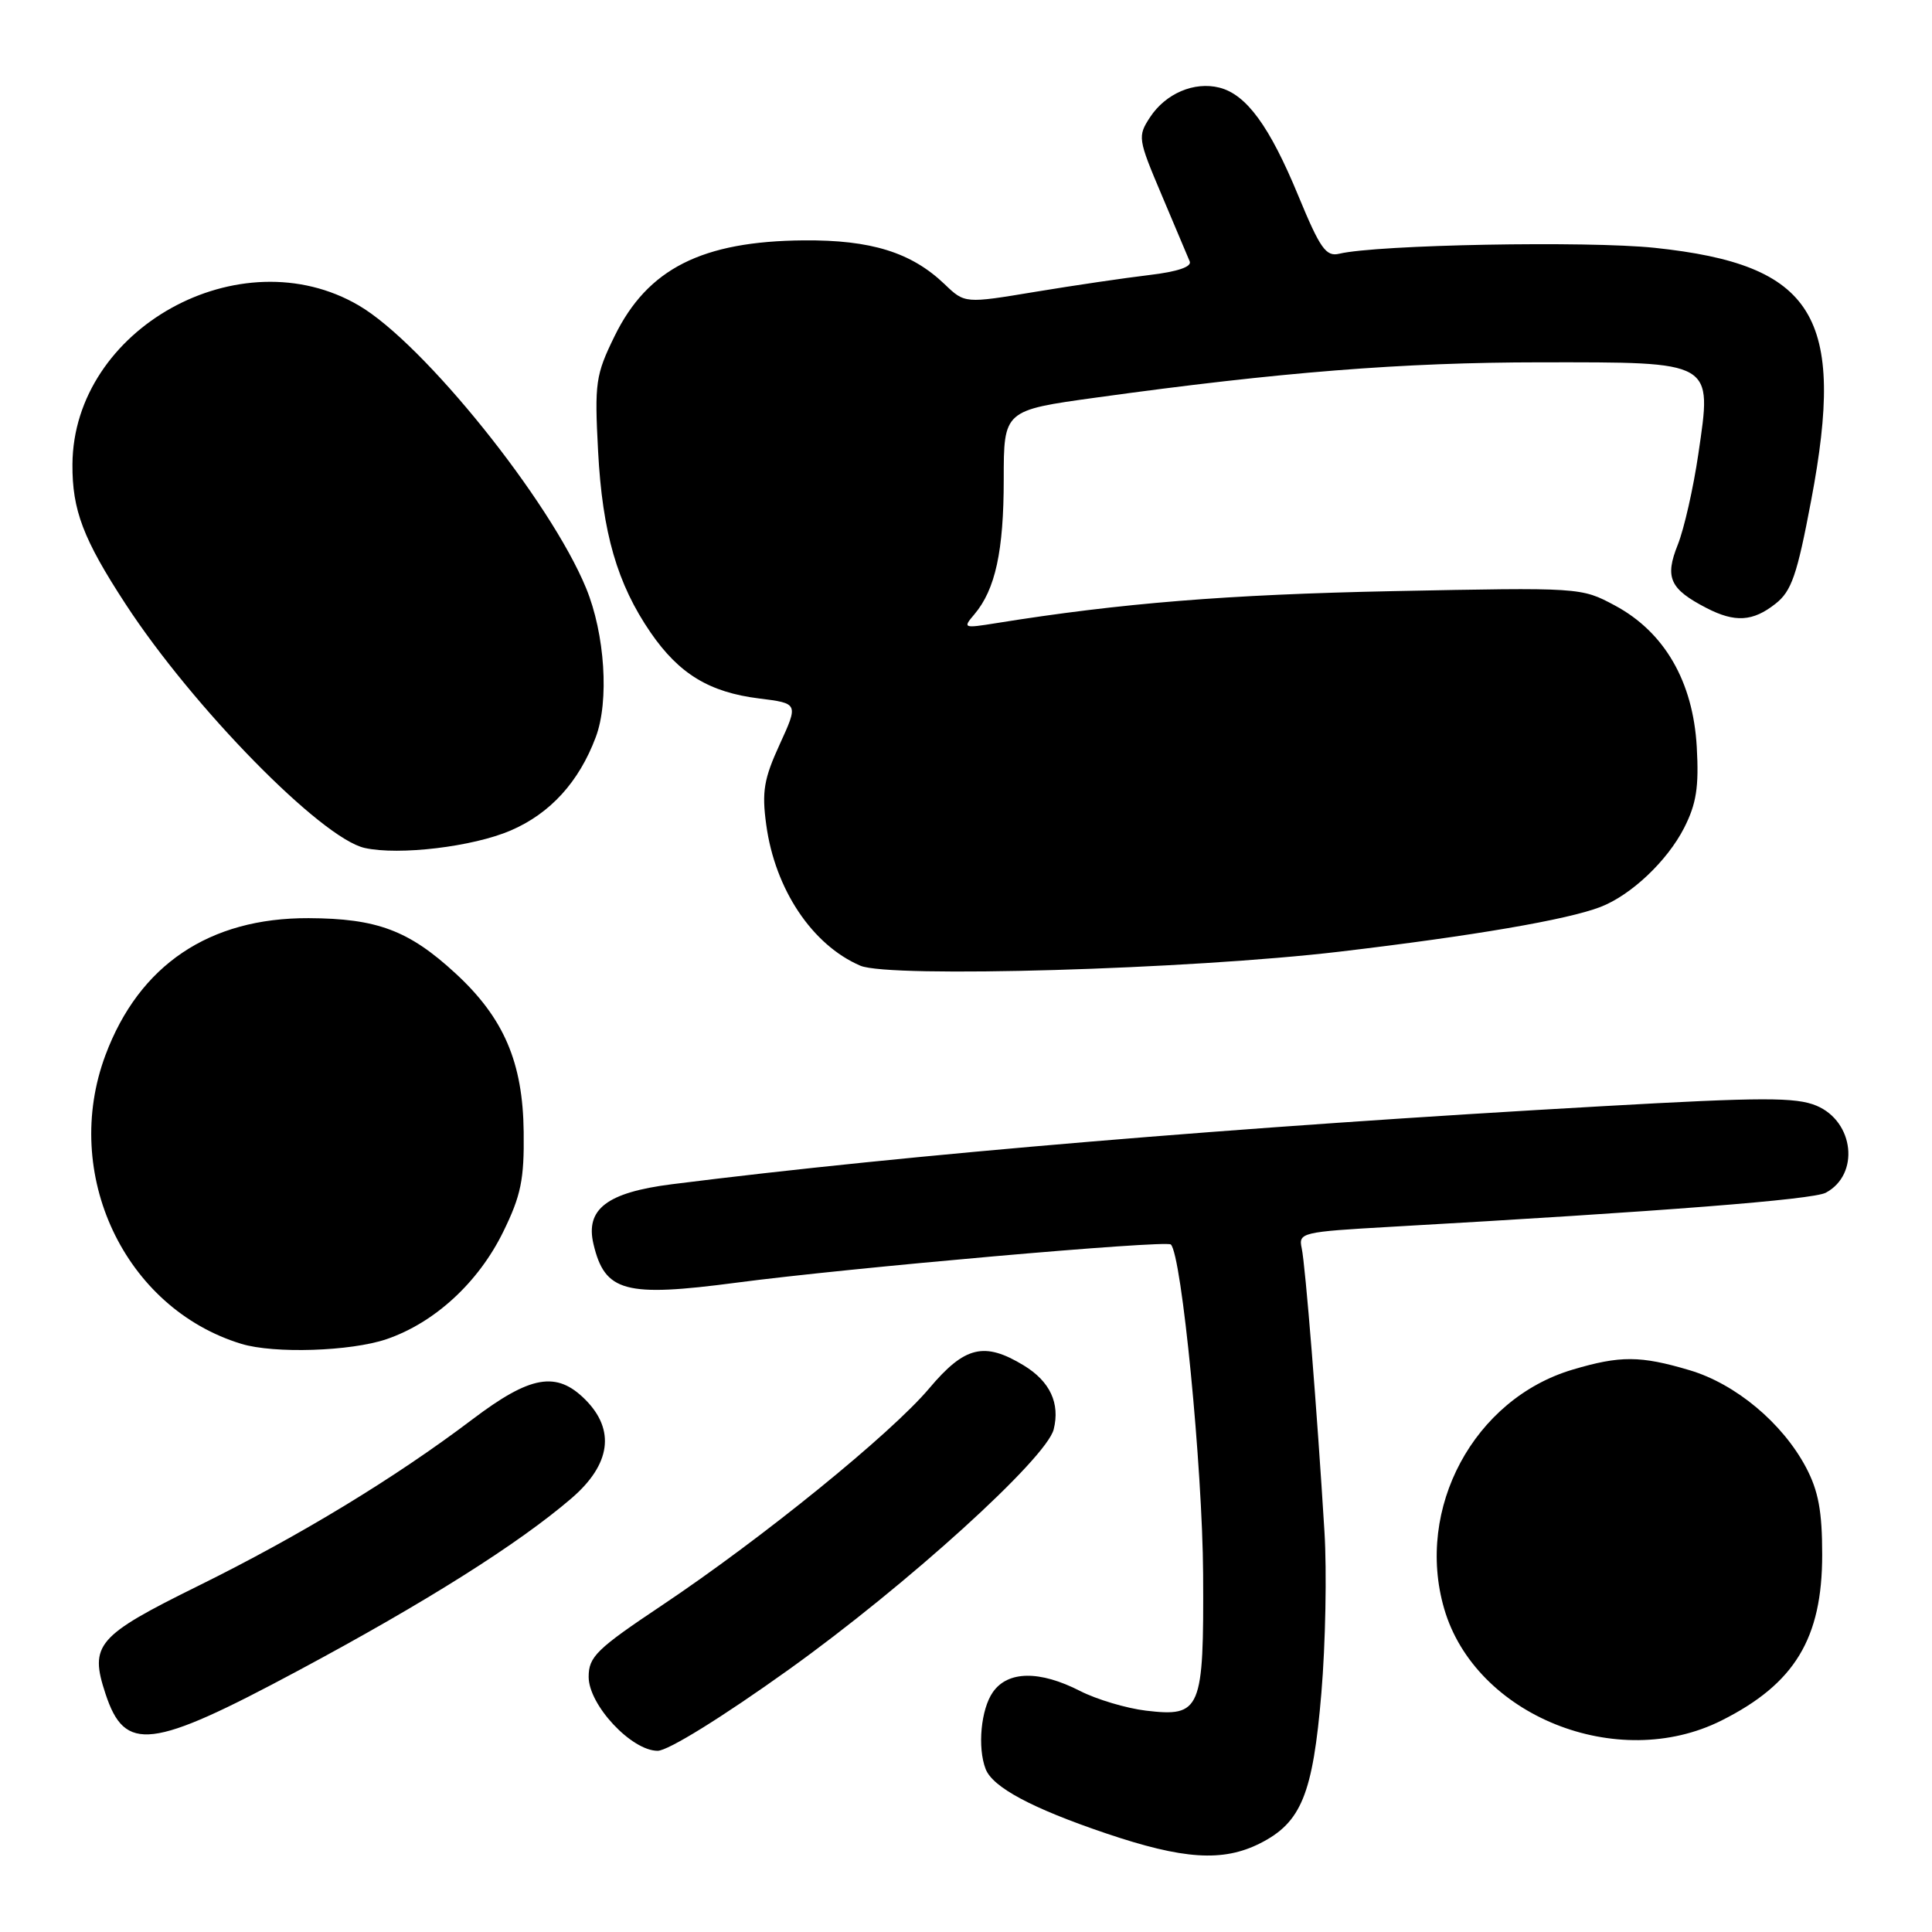 <?xml version="1.0" encoding="UTF-8" standalone="no"?>
<!DOCTYPE svg PUBLIC "-//W3C//DTD SVG 1.1//EN" "http://www.w3.org/Graphics/SVG/1.1/DTD/svg11.dtd" >
<svg xmlns="http://www.w3.org/2000/svg" xmlns:xlink="http://www.w3.org/1999/xlink" version="1.1" viewBox="0 0 256 256">
 <g >
 <path fill="currentColor"
d=" M 166.97 244.25 C 172.43 241.49 173.96 237.74 175.09 224.33 C 175.64 217.82 175.82 208.22 175.50 203.00 C 174.52 186.96 172.97 167.61 172.48 165.38 C 172.04 163.33 172.48 163.23 184.26 162.56 C 220.41 160.51 240.21 158.96 241.93 158.04 C 246.45 155.62 245.69 148.61 240.69 146.51 C 237.95 145.37 233.51 145.38 212.47 146.57 C 164.02 149.30 120.19 152.98 89.01 156.92 C 80.42 158.01 77.54 160.22 78.64 164.85 C 80.14 171.19 82.80 171.91 97.59 169.96 C 112.44 168.00 154.50 164.30 155.14 164.90 C 156.58 166.24 159.34 194.49 159.42 208.59 C 159.52 226.63 159.14 227.53 151.85 226.67 C 149.26 226.36 145.32 225.19 143.11 224.06 C 137.75 221.32 133.54 221.38 131.56 224.22 C 129.98 226.47 129.50 231.54 130.60 234.40 C 131.53 236.82 136.72 239.60 146.52 242.92 C 156.80 246.40 162.03 246.74 166.97 244.25 Z  M 104.50 221.24 C 120.16 210.03 138.64 193.27 139.62 189.40 C 140.48 185.94 139.14 183.05 135.66 180.93 C 130.43 177.75 127.84 178.37 123.13 183.96 C 118.05 189.99 101.01 203.82 87.75 212.69 C 79.04 218.51 78.00 219.52 78.00 222.20 C 78.00 225.92 83.68 232.00 87.15 231.99 C 88.53 231.98 95.70 227.54 104.50 221.24 Z  M 228.12 227.97 C 237.81 223.11 241.45 217.11 241.45 206.00 C 241.45 200.25 240.95 197.55 239.30 194.43 C 236.18 188.55 229.98 183.37 223.88 181.56 C 217.36 179.62 214.68 179.61 208.39 181.48 C 195.30 185.36 187.50 199.88 191.36 213.16 C 195.47 227.32 214.31 234.91 228.12 227.97 Z  M 39.45 221.40 C 56.43 212.31 68.74 204.54 75.75 198.51 C 80.93 194.04 81.56 189.47 77.55 185.45 C 73.74 181.64 70.29 182.25 62.60 188.07 C 52.36 195.82 39.76 203.48 26.24 210.15 C 12.82 216.78 11.83 217.93 13.98 224.44 C 16.55 232.24 19.98 231.83 39.45 221.40 Z  M 51.21 177.45 C 57.59 175.27 63.39 169.94 66.68 163.22 C 69.03 158.42 69.47 156.30 69.39 150.00 C 69.29 140.76 66.76 134.87 60.35 128.97 C 54.18 123.28 49.96 121.70 40.89 121.66 C 27.73 121.61 18.44 127.87 13.98 139.79 C 8.09 155.52 16.48 173.35 31.99 178.07 C 36.34 179.39 46.46 179.06 51.21 177.45 Z  M 177.50 126.10 C 195.19 124.01 207.68 121.87 212.06 120.18 C 216.12 118.62 220.91 114.09 223.15 109.71 C 224.78 106.51 225.13 104.29 224.83 98.97 C 224.34 90.30 220.55 83.76 214.00 80.24 C 209.50 77.83 209.48 77.83 184.50 78.33 C 162.61 78.78 148.49 79.92 132.00 82.57 C 127.65 83.27 127.55 83.23 129.11 81.40 C 131.89 78.12 133.00 73.01 133.00 63.53 C 133.00 54.37 133.00 54.37 145.25 52.68 C 169.67 49.30 185.86 48.02 204.10 48.01 C 227.29 48.00 226.85 47.74 225.04 60.15 C 224.38 64.67 223.15 70.09 222.31 72.19 C 220.57 76.54 221.25 78.05 226.13 80.57 C 229.89 82.51 232.26 82.37 235.25 80.01 C 237.39 78.34 238.12 76.21 239.99 66.30 C 244.62 41.85 240.43 35.08 219.27 32.84 C 210.32 31.90 182.48 32.42 177.46 33.62 C 175.70 34.04 174.93 32.95 172.03 25.93 C 168.23 16.72 165.15 12.51 161.57 11.61 C 158.24 10.77 154.45 12.39 152.39 15.53 C 150.73 18.07 150.77 18.38 153.92 25.82 C 155.71 30.05 157.38 34.01 157.64 34.63 C 157.95 35.35 156.03 36.00 152.31 36.44 C 149.11 36.82 142.30 37.82 137.17 38.67 C 127.84 40.22 127.84 40.22 125.17 37.66 C 120.76 33.44 115.42 31.78 106.52 31.85 C 93.00 31.96 85.81 35.60 81.43 44.55 C 78.92 49.69 78.77 50.71 79.25 59.78 C 79.82 70.59 81.78 77.37 86.22 83.83 C 89.99 89.30 93.99 91.73 100.58 92.55 C 105.80 93.20 105.80 93.20 103.31 98.64 C 101.22 103.20 100.93 104.90 101.53 109.28 C 102.69 117.84 107.62 125.22 114.00 127.96 C 117.86 129.61 157.64 128.45 177.50 126.10 Z  M 67.68 110.04 C 72.91 107.79 76.72 103.61 78.94 97.68 C 80.74 92.91 80.16 84.00 77.66 77.93 C 72.90 66.35 56.15 45.51 47.55 40.48 C 31.84 31.27 9.71 43.54 9.60 61.53 C 9.56 67.59 11.02 71.43 16.64 80.04 C 25.56 93.72 42.59 111.09 48.33 112.36 C 52.88 113.37 62.67 112.20 67.68 110.04 Z "/>
</g>
</svg>